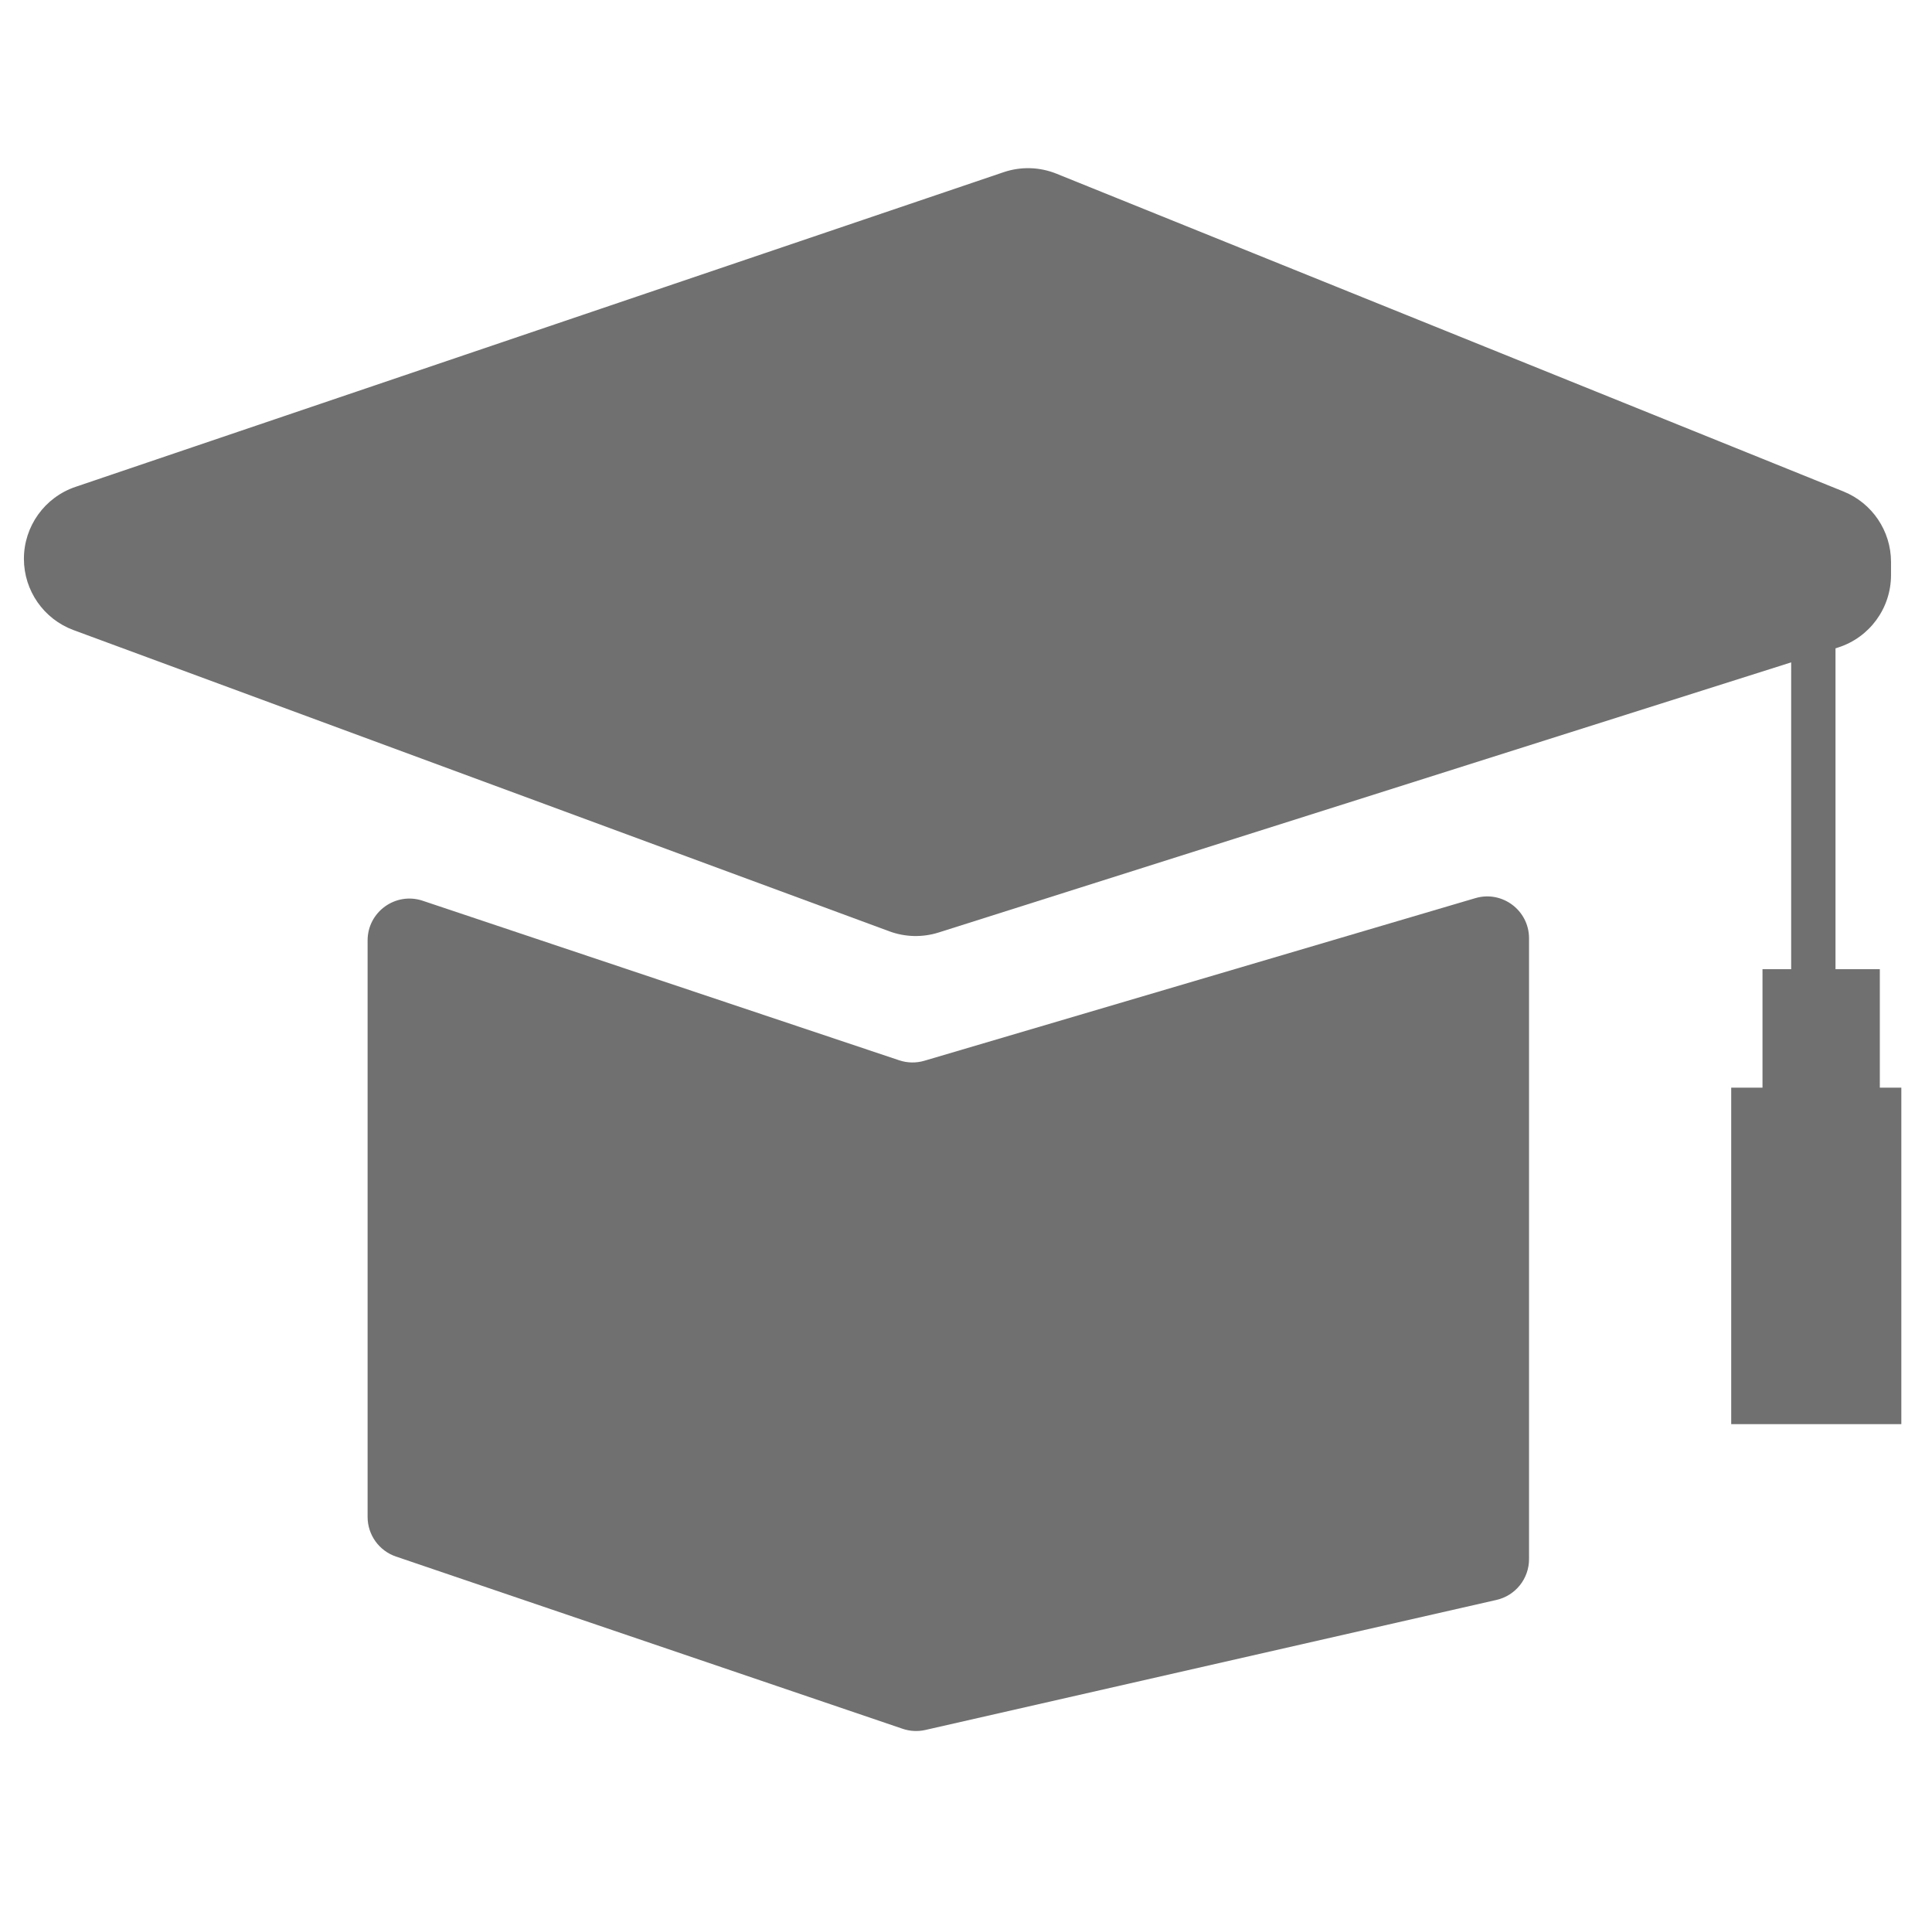 <?xml version="1.0" standalone="no"?><!DOCTYPE svg PUBLIC "-//W3C//DTD SVG 1.1//EN" "http://www.w3.org/Graphics/SVG/1.1/DTD/svg11.dtd"><svg t="1488267098704" class="icon" style="" viewBox="0 0 1031 1024" version="1.1" xmlns="http://www.w3.org/2000/svg" p-id="6689" xmlns:xlink="http://www.w3.org/1999/xlink" width="32.219" height="32"><defs><style type="text/css"></style></defs><path d="M535.579 91.882 40.287 259.796c-16.457 5.579-27.529 21.024-27.529 38.401l0 0c0 16.978 10.577 32.157 26.504 38.037l435.358 160.734c8.451 3.12 17.702 3.337 26.29 0.616l479.921-152.053c16.851-5.339 28.301-20.978 28.301-38.653l0-7.021c0-16.533-10.037-31.409-25.367-37.598L563.778 92.684C554.777 89.05 544.771 88.766 535.579 91.882z" p-id="6690" fill="#707070"></path><path d="M955.853 294.416l23.654 0 0 233.708-23.654 0 0-233.708Z" p-id="6691" fill="#707070"></path><path d="M225.583 480.653l254.286 85.136c4.34 1.453 9.02 1.537 13.409 0.243l294.033-86.773c14.306-4.222 28.65 6.5 28.65 21.417l0 331.287c0 10.422-7.21 19.458-17.372 21.772L493.822 923.128c-4.029 0.917-8.232 0.699-12.144-0.631l-270.371-91.908c-9.054-3.078-15.143-11.579-15.143-21.142L196.165 501.827C196.164 486.574 211.118 475.811 225.583 480.653z" p-id="6692" fill="#707070"></path><path d="M940.547 517.166l62.612 0 0 74.601-62.612 0 0-74.601Z" p-id="6693" fill="#707070"></path><path d="M923.851 580.388l90.787 0 0 179.548-90.787 0 0-179.548Z" p-id="6694" fill="#707070"></path></svg>
